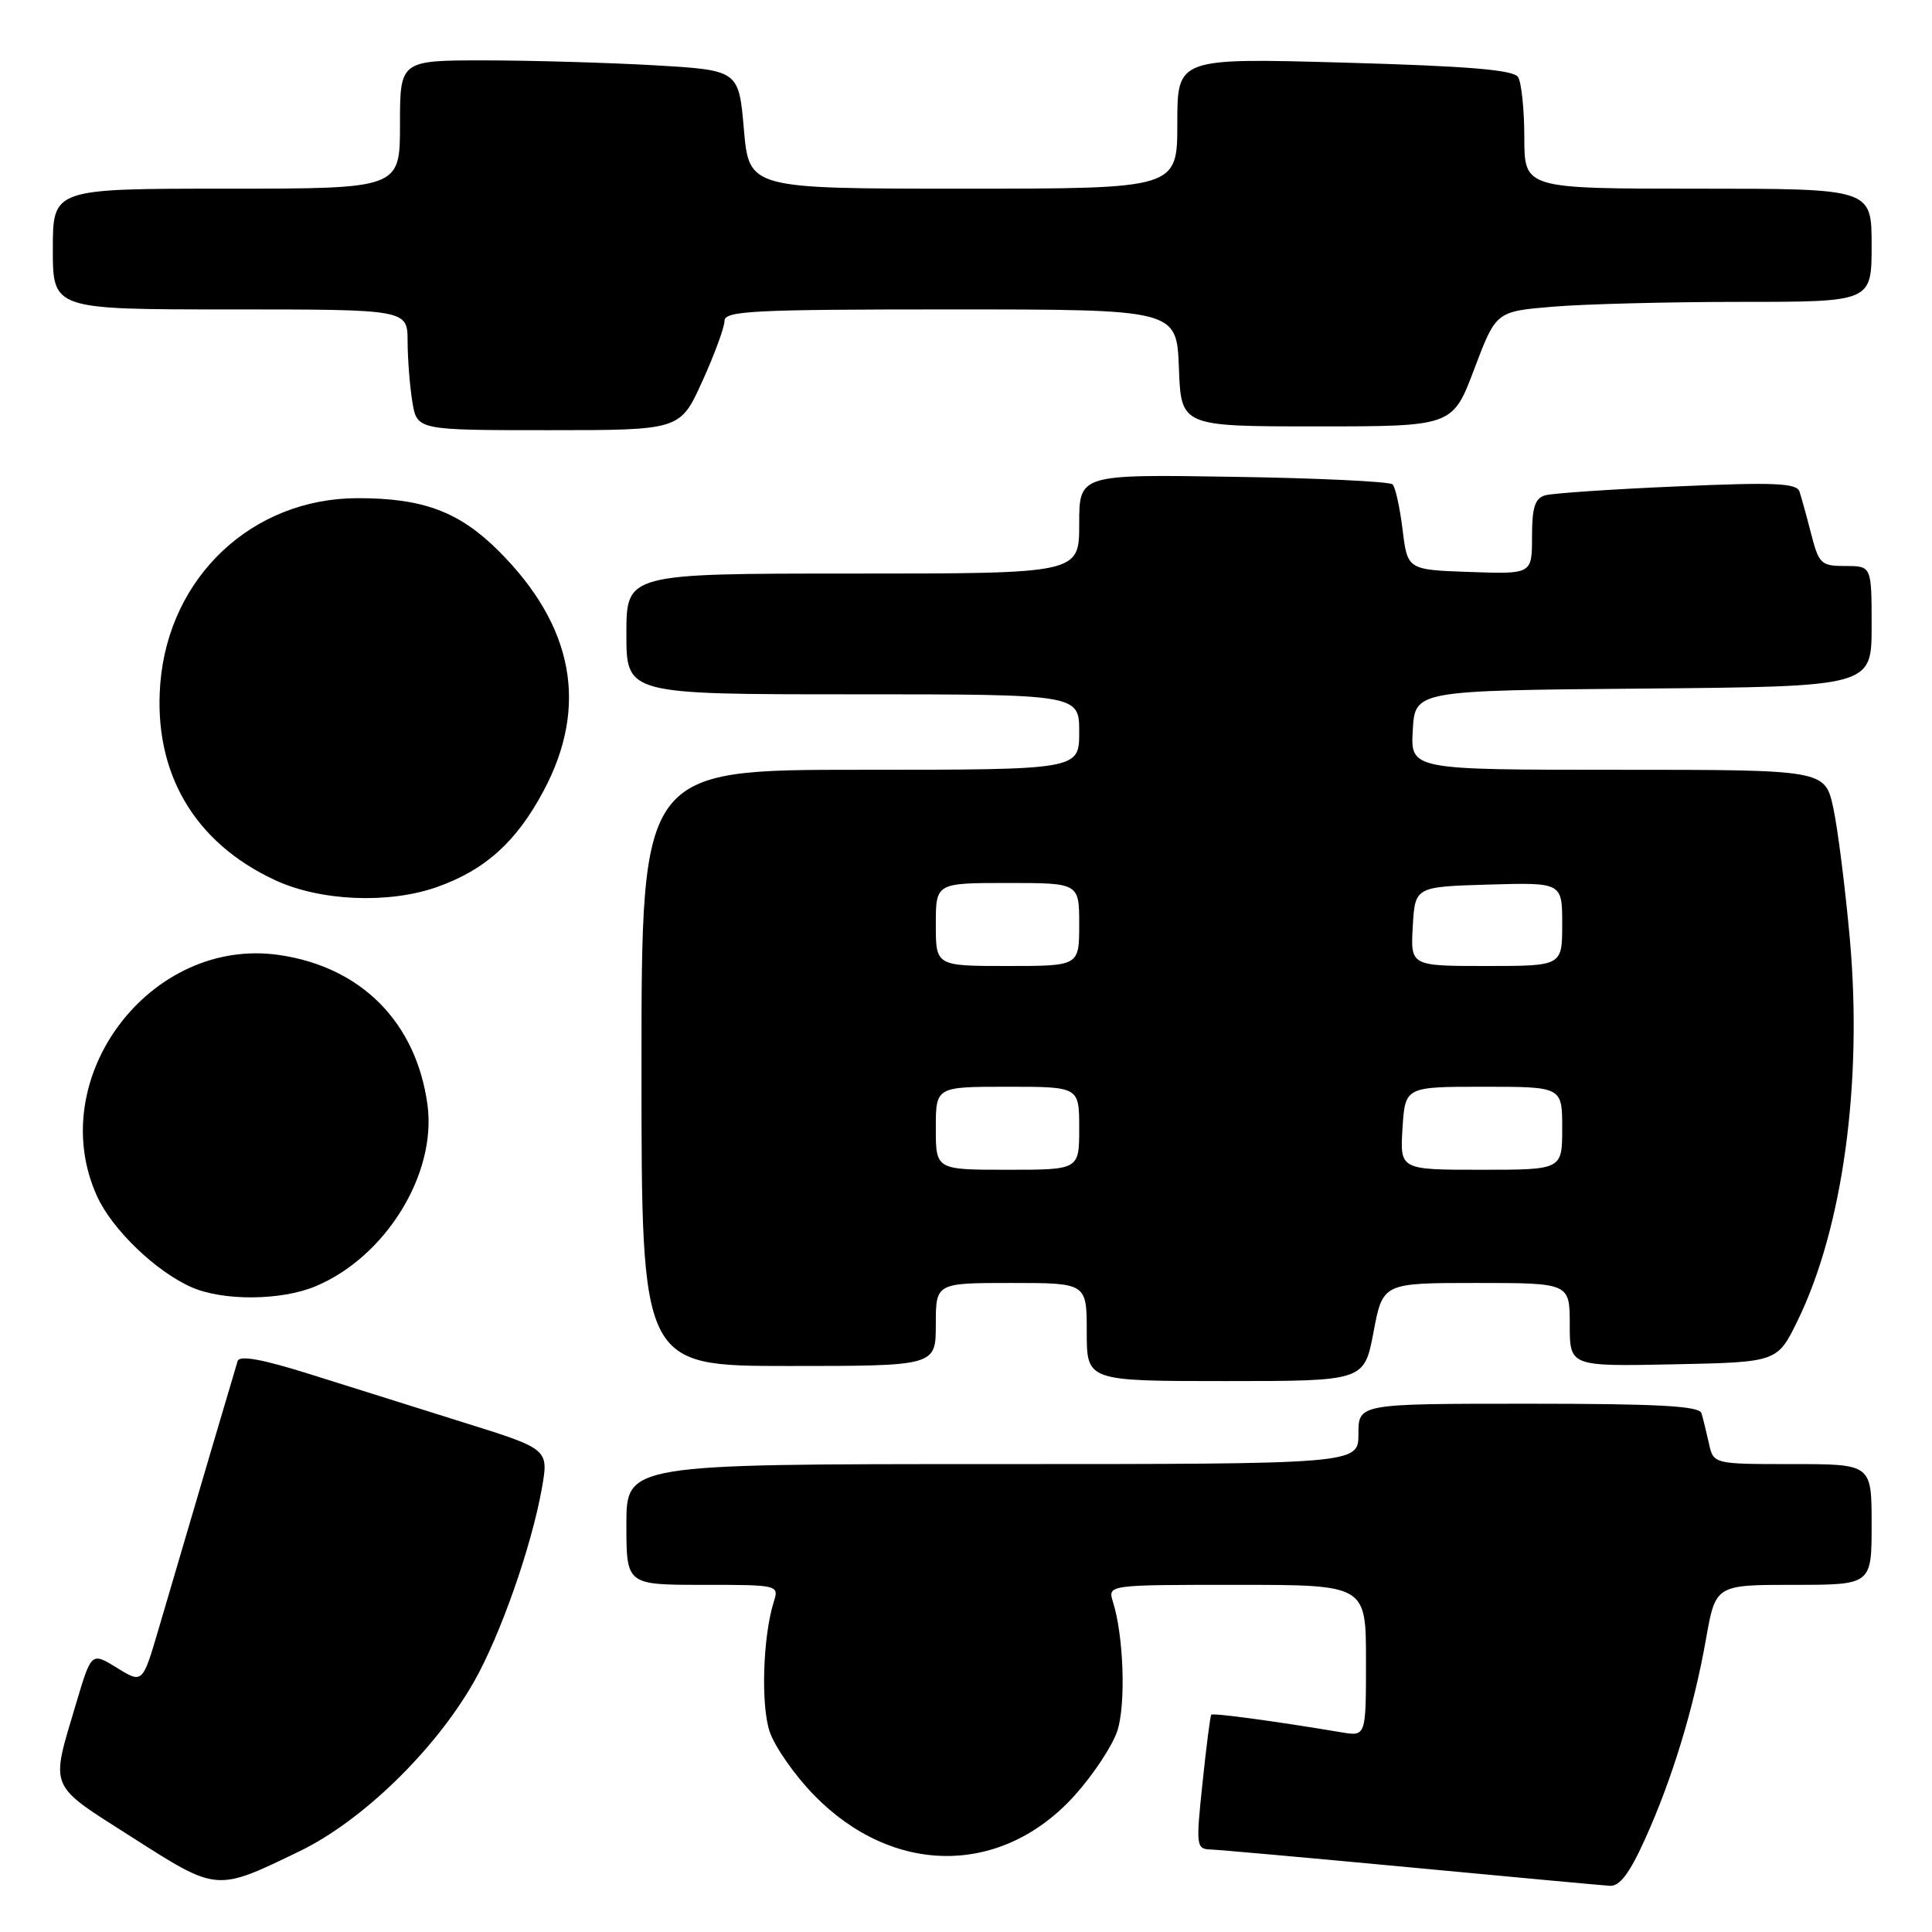 <?xml version="1.0" encoding="UTF-8" standalone="no"?>
<!DOCTYPE svg PUBLIC "-//W3C//DTD SVG 1.1//EN" "http://www.w3.org/Graphics/SVG/1.1/DTD/svg11.dtd" >
<svg xmlns="http://www.w3.org/2000/svg" xmlns:xlink="http://www.w3.org/1999/xlink" version="1.1" viewBox="0 0 256 256">
 <g >
 <path fill="currentColor"
d=" M 39.73 245.28 C 47.99 241.28 57.60 231.95 62.77 222.90 C 66.26 216.78 70.40 205.04 71.79 197.26 C 72.72 192.02 72.72 192.02 61.61 188.54 C 55.50 186.63 46.31 183.74 41.18 182.12 C 34.77 180.10 31.75 179.55 31.49 180.34 C 31.15 181.42 26.00 198.88 21.03 215.80 C 18.89 223.09 18.89 223.09 15.50 221.00 C 12.11 218.91 12.11 218.91 10.09 225.70 C 6.66 237.23 6.26 236.28 17.50 243.45 C 28.85 250.69 28.60 250.67 39.73 245.28 Z  M 217.95 243.75 C 221.57 235.76 224.41 226.43 226.04 217.25 C 227.32 210.00 227.32 210.00 237.66 210.00 C 248.00 210.00 248.00 210.00 248.00 202.00 C 248.00 194.00 248.00 194.00 237.52 194.00 C 227.04 194.00 227.04 194.00 226.44 191.25 C 226.10 189.74 225.66 187.94 225.45 187.25 C 225.15 186.30 219.68 186.00 202.53 186.00 C 180.00 186.00 180.00 186.00 180.00 190.00 C 180.00 194.00 180.00 194.00 131.50 194.00 C 83.00 194.00 83.00 194.00 83.00 202.00 C 83.00 210.00 83.00 210.00 93.12 210.00 C 103.15 210.00 103.23 210.02 102.53 212.25 C 101.09 216.81 100.80 225.86 101.97 229.41 C 102.63 231.41 105.27 235.20 107.85 237.85 C 118.33 248.61 132.76 248.62 142.42 237.88 C 144.87 235.16 147.40 231.32 148.05 229.36 C 149.20 225.86 148.90 216.77 147.47 212.25 C 146.77 210.00 146.77 210.00 163.88 210.00 C 181.00 210.00 181.00 210.00 181.00 220.05 C 181.00 230.09 181.00 230.09 177.75 229.54 C 169.05 228.08 160.72 226.95 160.50 227.21 C 160.36 227.37 159.84 231.44 159.34 236.25 C 158.45 244.68 158.50 245.00 160.46 245.07 C 161.58 245.11 173.53 246.18 187.00 247.45 C 200.47 248.72 212.32 249.82 213.31 249.88 C 214.61 249.97 215.92 248.24 217.95 243.75 Z  M 182.00 176.50 C 183.23 170.00 183.23 170.00 195.61 170.00 C 208.00 170.00 208.00 170.00 208.00 175.53 C 208.00 181.06 208.00 181.06 221.75 180.78 C 235.50 180.50 235.50 180.50 238.19 175.00 C 244.18 162.73 246.81 143.52 245.12 124.48 C 244.51 117.72 243.53 109.90 242.93 107.10 C 241.83 102.00 241.83 102.00 214.36 102.00 C 186.90 102.00 186.90 102.00 187.20 96.75 C 187.50 91.50 187.50 91.50 217.75 91.24 C 248.00 90.97 248.00 90.97 248.00 82.99 C 248.00 75.00 248.00 75.00 244.54 75.00 C 241.30 75.00 241.01 74.72 239.99 70.75 C 239.39 68.41 238.69 65.88 238.44 65.13 C 238.05 64.01 235.12 63.88 222.24 64.45 C 213.58 64.82 205.71 65.36 204.75 65.63 C 203.39 66.02 203.00 67.23 203.00 71.11 C 203.00 76.08 203.00 76.08 194.75 75.79 C 186.50 75.50 186.50 75.50 185.85 70.18 C 185.49 67.26 184.90 64.56 184.52 64.18 C 184.14 63.81 174.65 63.35 163.42 63.18 C 143.00 62.85 143.00 62.85 143.00 69.43 C 143.00 76.00 143.00 76.00 113.00 76.00 C 83.00 76.00 83.00 76.00 83.00 84.00 C 83.00 92.00 83.00 92.00 113.00 92.00 C 143.00 92.00 143.00 92.00 143.00 97.00 C 143.00 102.00 143.00 102.00 114.00 102.00 C 85.00 102.00 85.00 102.00 85.00 141.50 C 85.00 181.00 85.00 181.00 104.50 181.00 C 124.00 181.00 124.00 181.00 124.00 175.50 C 124.00 170.00 124.00 170.00 134.00 170.00 C 144.00 170.00 144.00 170.00 144.00 176.50 C 144.00 183.00 144.00 183.00 162.39 183.00 C 180.77 183.00 180.77 183.00 182.00 176.50 Z  M 41.78 170.45 C 51.09 166.58 57.90 155.55 56.64 146.36 C 55.14 135.45 47.87 128.12 36.98 126.54 C 19.91 124.07 5.75 142.85 12.86 158.51 C 14.88 162.94 20.68 168.51 25.42 170.58 C 29.59 172.40 37.26 172.34 41.78 170.45 Z  M 57.89 117.54 C 64.28 115.29 68.44 111.53 72.03 104.79 C 78.02 93.56 76.01 82.91 66.04 72.97 C 60.84 67.79 56.03 66.00 47.38 66.01 C 33.43 66.03 22.38 76.42 21.24 90.57 C 20.30 102.34 25.71 111.63 36.42 116.61 C 42.41 119.41 51.49 119.80 57.89 117.54 Z  M 93.06 50.52 C 94.68 46.96 96.00 43.36 96.00 42.52 C 96.00 41.19 99.80 41.00 125.96 41.00 C 155.92 41.00 155.92 41.00 156.21 48.75 C 156.50 56.50 156.50 56.50 174.49 56.50 C 192.48 56.50 192.48 56.50 195.35 48.89 C 198.23 41.27 198.23 41.27 205.76 40.64 C 209.91 40.29 221.11 40.00 230.65 40.00 C 248.00 40.00 248.00 40.00 248.00 32.50 C 248.00 25.00 248.00 25.00 225.00 25.00 C 202.00 25.00 202.00 25.00 201.98 18.25 C 201.98 14.54 201.60 10.92 201.15 10.21 C 200.55 9.26 194.61 8.76 178.17 8.30 C 156.00 7.68 156.00 7.68 156.00 16.34 C 156.00 25.00 156.00 25.00 127.63 25.00 C 99.26 25.00 99.26 25.00 98.57 17.15 C 97.89 9.30 97.89 9.30 86.69 8.65 C 80.54 8.30 70.44 8.01 64.25 8.00 C 53.00 8.00 53.00 8.00 53.00 16.50 C 53.00 25.00 53.00 25.00 30.00 25.00 C 7.00 25.00 7.00 25.00 7.00 33.00 C 7.00 41.00 7.00 41.00 30.50 41.00 C 54.00 41.00 54.00 41.00 54.01 45.25 C 54.02 47.59 54.30 51.19 54.64 53.25 C 55.26 57.00 55.26 57.00 72.69 57.00 C 90.13 57.00 90.13 57.00 93.06 50.52 Z  M 124.00 149.50 C 124.00 144.00 124.00 144.00 133.50 144.00 C 143.00 144.00 143.00 144.00 143.00 149.50 C 143.00 155.00 143.00 155.00 133.50 155.00 C 124.00 155.00 124.00 155.00 124.00 149.50 Z  M 185.84 149.50 C 186.19 144.00 186.19 144.00 196.59 144.00 C 207.00 144.00 207.00 144.00 207.00 149.50 C 207.00 155.00 207.00 155.00 196.25 155.00 C 185.50 155.00 185.50 155.00 185.84 149.50 Z  M 124.00 122.50 C 124.00 117.00 124.00 117.00 133.50 117.00 C 143.00 117.00 143.00 117.00 143.00 122.50 C 143.00 128.00 143.00 128.00 133.50 128.00 C 124.00 128.00 124.00 128.00 124.00 122.50 Z  M 187.20 122.75 C 187.50 117.50 187.50 117.50 197.25 117.21 C 207.00 116.93 207.00 116.93 207.00 122.46 C 207.00 128.00 207.00 128.00 196.95 128.00 C 186.90 128.00 186.90 128.00 187.20 122.75 Z "/>
</g>
</svg>